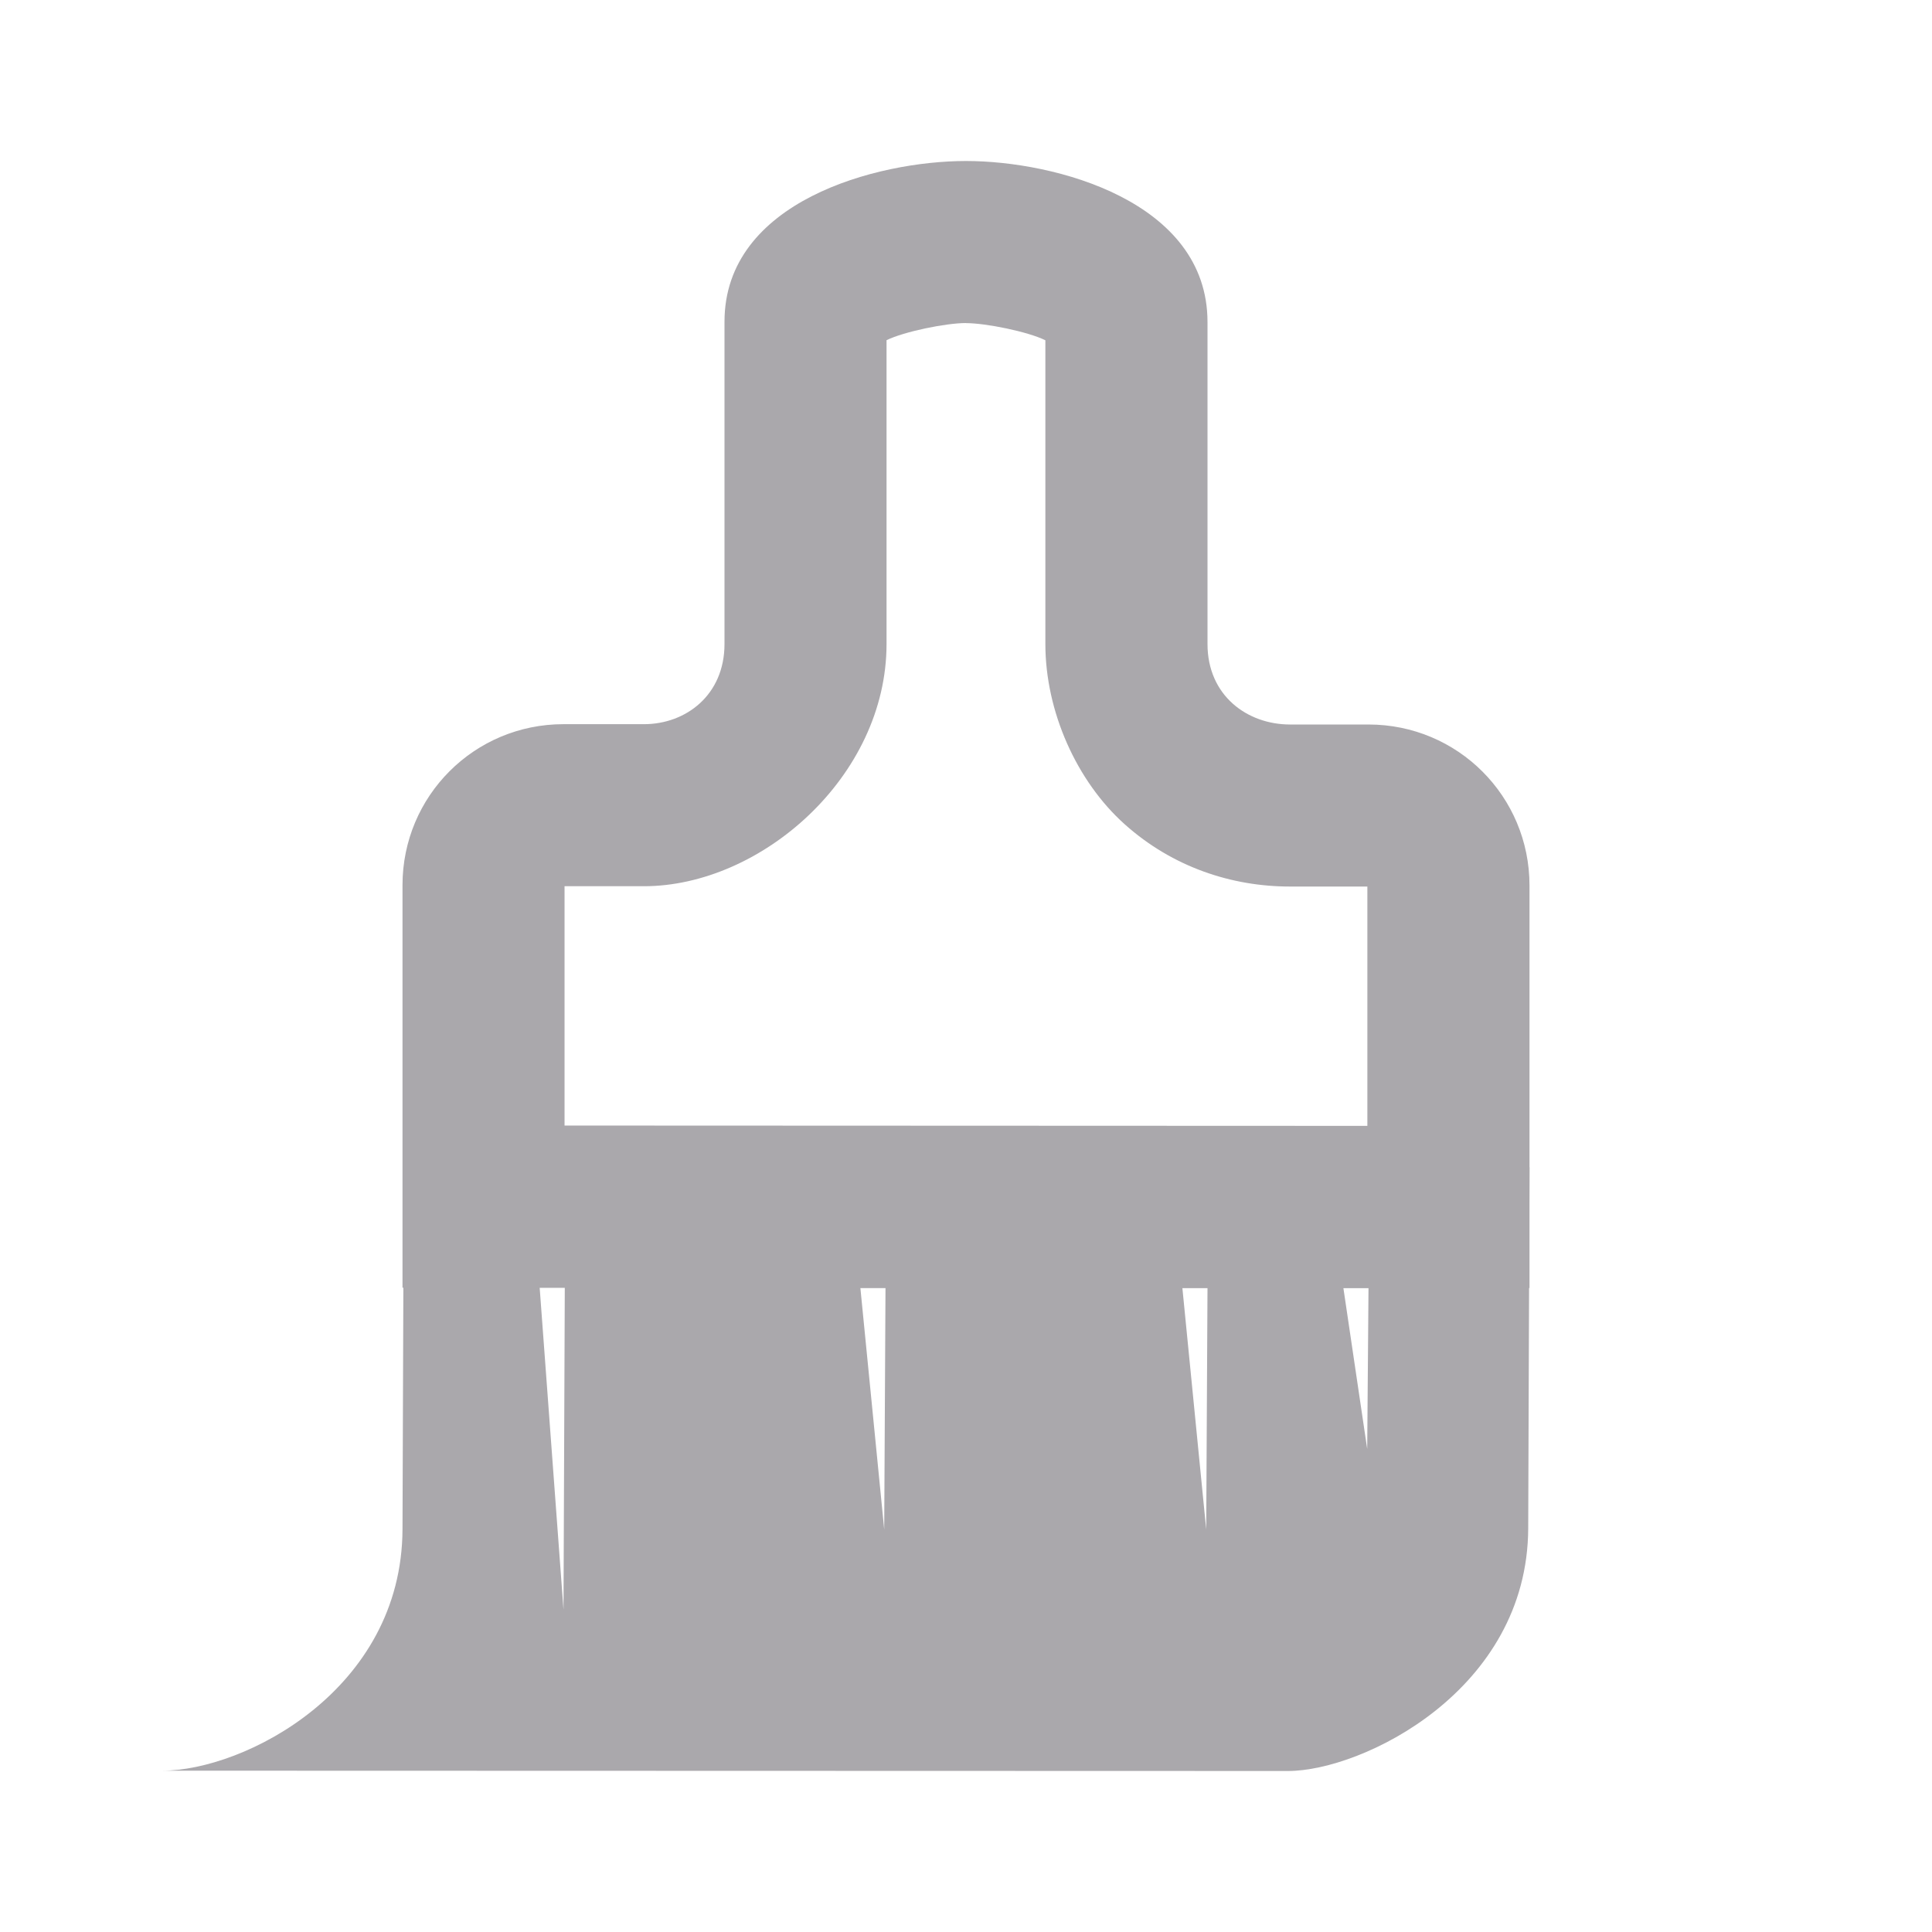 <svg viewBox="0 0 24 24" xmlns="http://www.w3.org/2000/svg"><g fill="#aaa8ac"><path d="m12 2c-1.108 0-3 .5-3 1.996v4.004c0 .634-.48.996-1 .996h-1c-1.108 0-2 .892-2 2v5h2l10 .004h2v-5c0-1.108-.892-2-2-2h-.975c-.531 0-1.025-.359-1.025-1v-4c0-1.5-1.892-2-3-2zm0 2.014c.248 0 .769.106.986.213v3.773c0 .838.388 1.705.986 2.24.598.535 1.334.773 2.053.773h.961v2.973l-9.973-.004v-2.973h.986c1.453 0 3.014-1.36 3.014-3.01v-3.773c.218-.107.739-.213.986-.213z"/><path d="m5.016 14.496-.016 4.5c-.007 2-1.969 3-2.984 3l13.984.004c.922 0 2.977-1 2.984-3.016l.016-4.484zm1.688 1.5h.312l-.016 4zm3.984.004h.312l-.016 3zm4 0h.312l-.016 3zm2 0h.312l-.016 2z"/></g></svg>